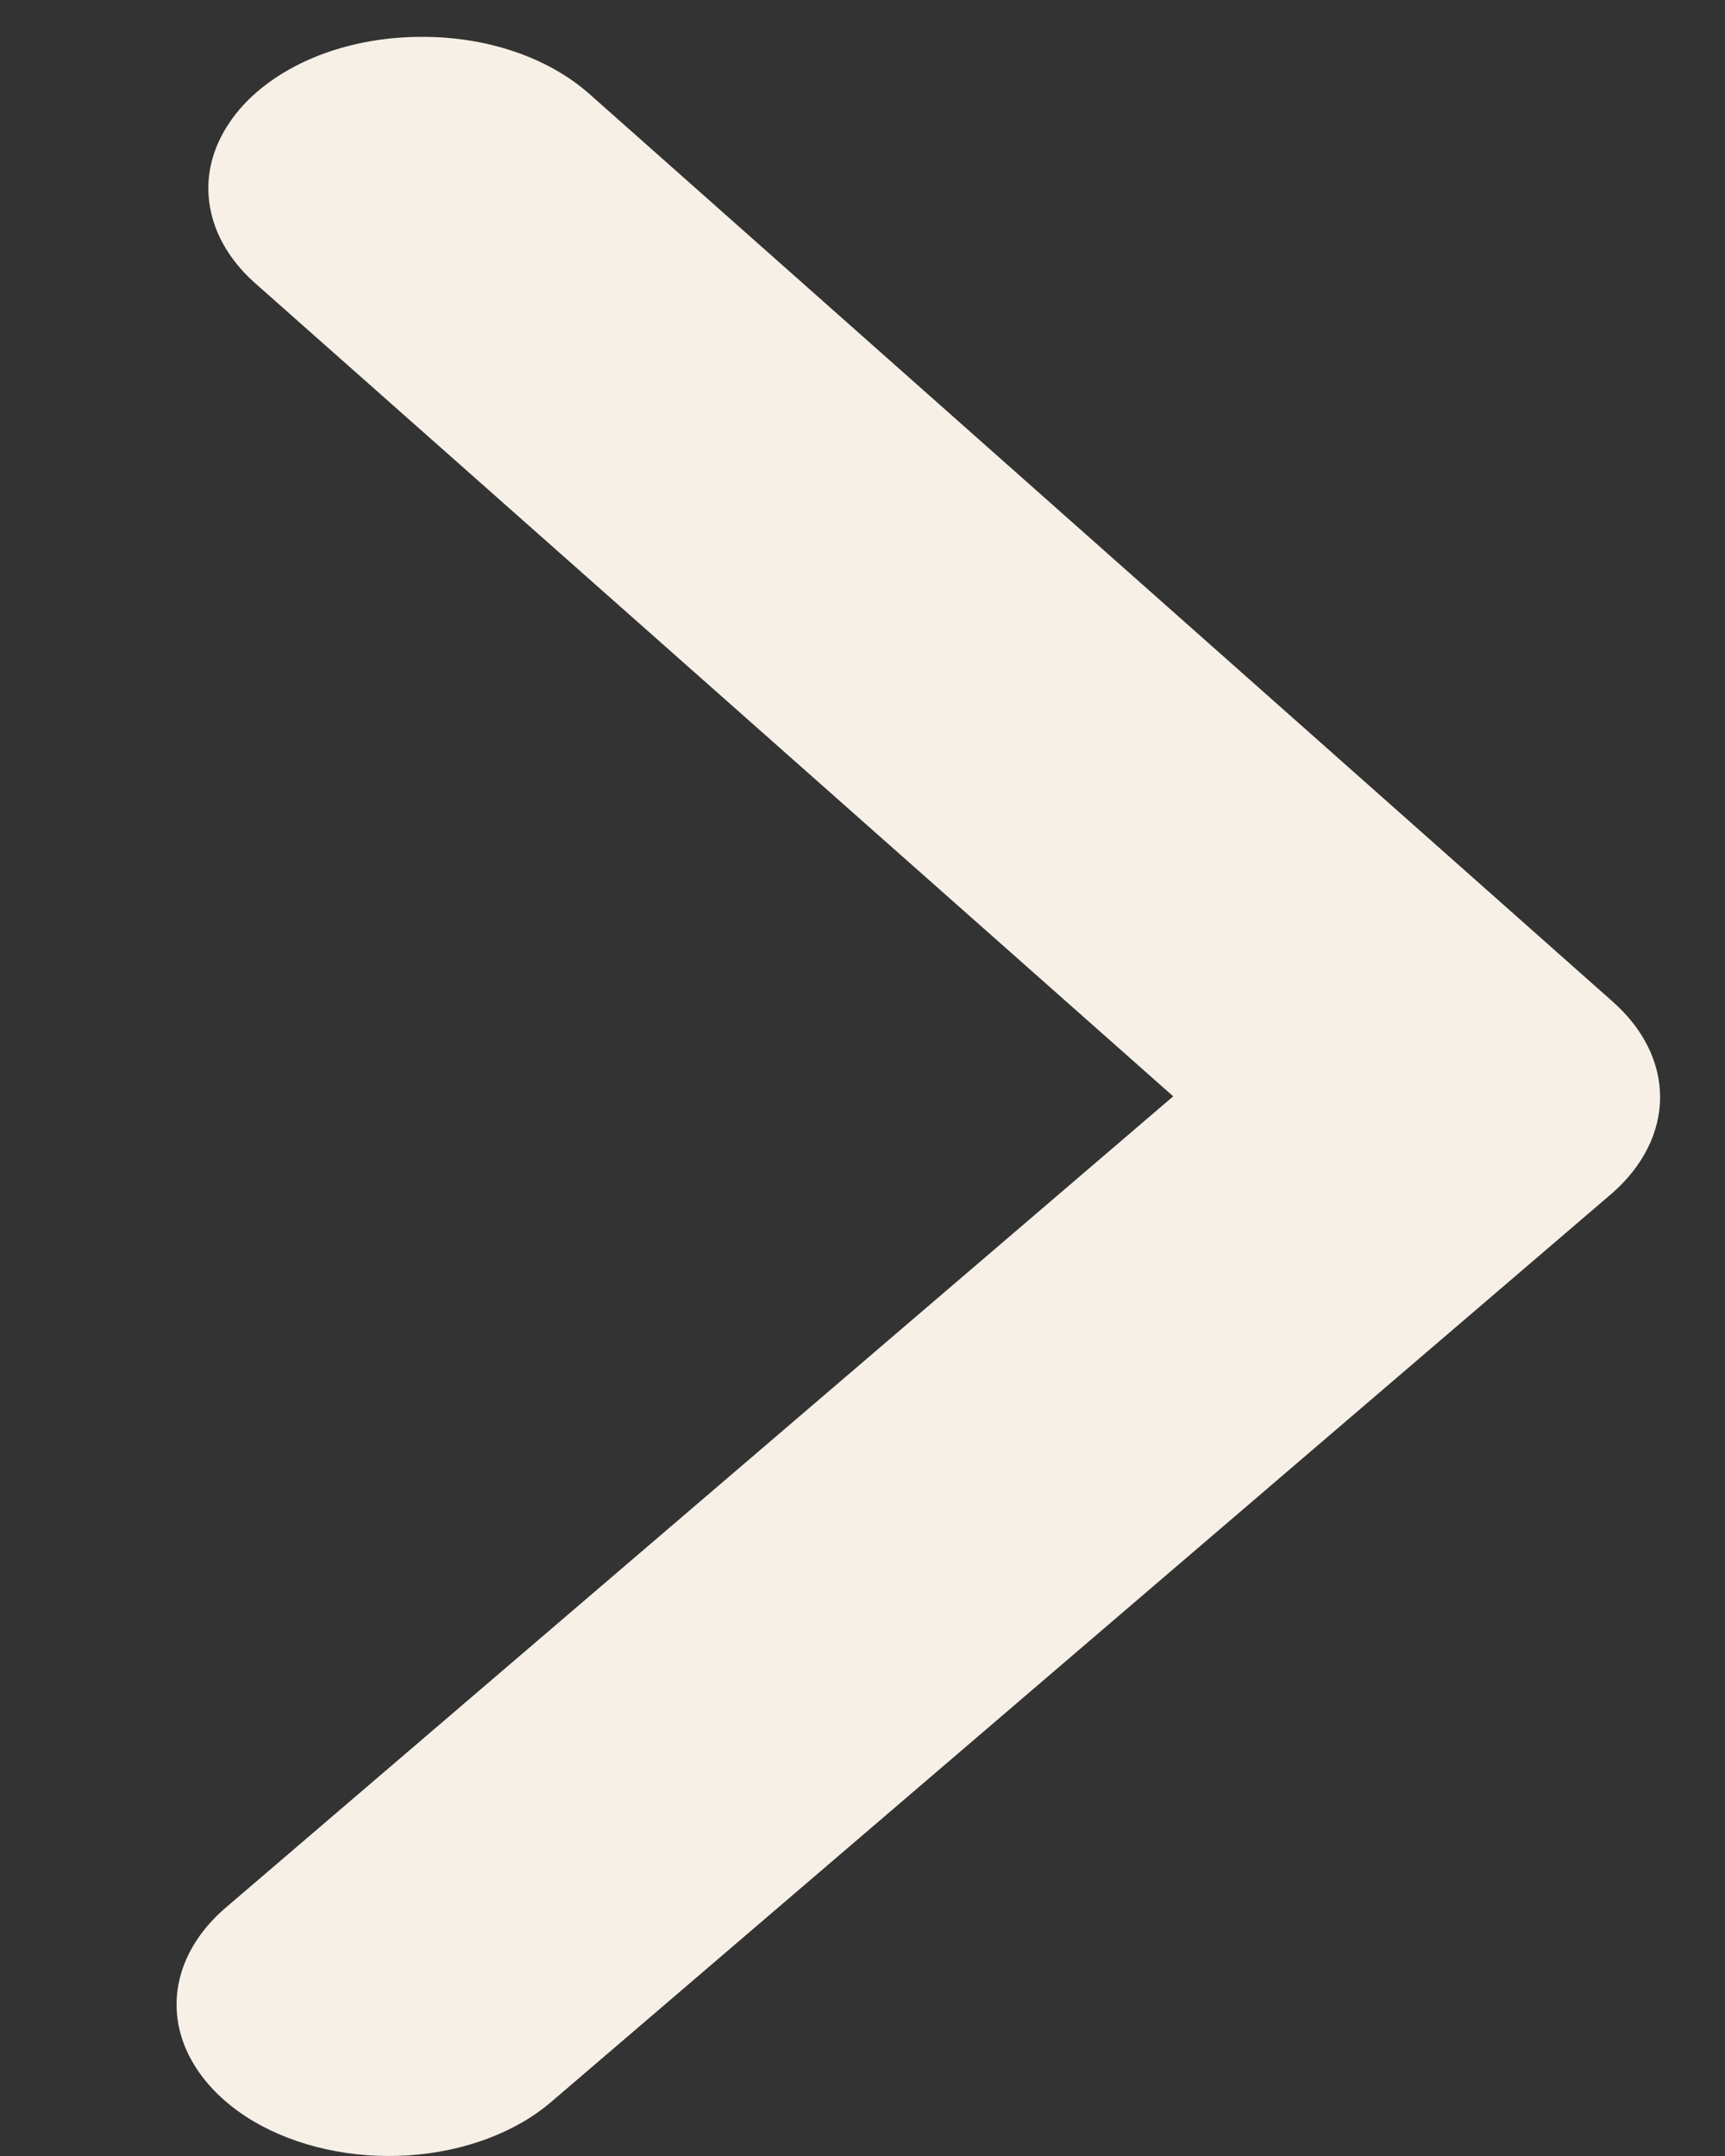 <svg width="8" height="10" viewBox="0 0 8 10" fill="none" xmlns="http://www.w3.org/2000/svg">
<rect x="0" y="0" width="8" height="10" fill="#333333" stroke="none"/>
<path d="M1.961 0.171C2.108 0.171 2.253 0.194 2.385 0.239C2.518 0.284 2.635 0.35 2.728 0.431L7.476 4.643C7.62 4.769 7.699 4.926 7.699 5.089C7.699 5.251 7.62 5.409 7.476 5.535L2.56 9.746C2.394 9.89 2.154 9.98 1.894 9.997C1.634 10.014 1.375 9.957 1.174 9.838C0.974 9.719 0.847 9.547 0.823 9.362C0.799 9.176 0.88 8.991 1.047 8.848L5.441 5.085L1.194 1.323C1.074 1.22 0.997 1.094 0.974 0.961C0.95 0.828 0.981 0.693 1.062 0.572C1.142 0.451 1.27 0.349 1.429 0.278C1.588 0.207 1.773 0.17 1.961 0.171Z" fill="#F6F0E6"/>
</svg>
